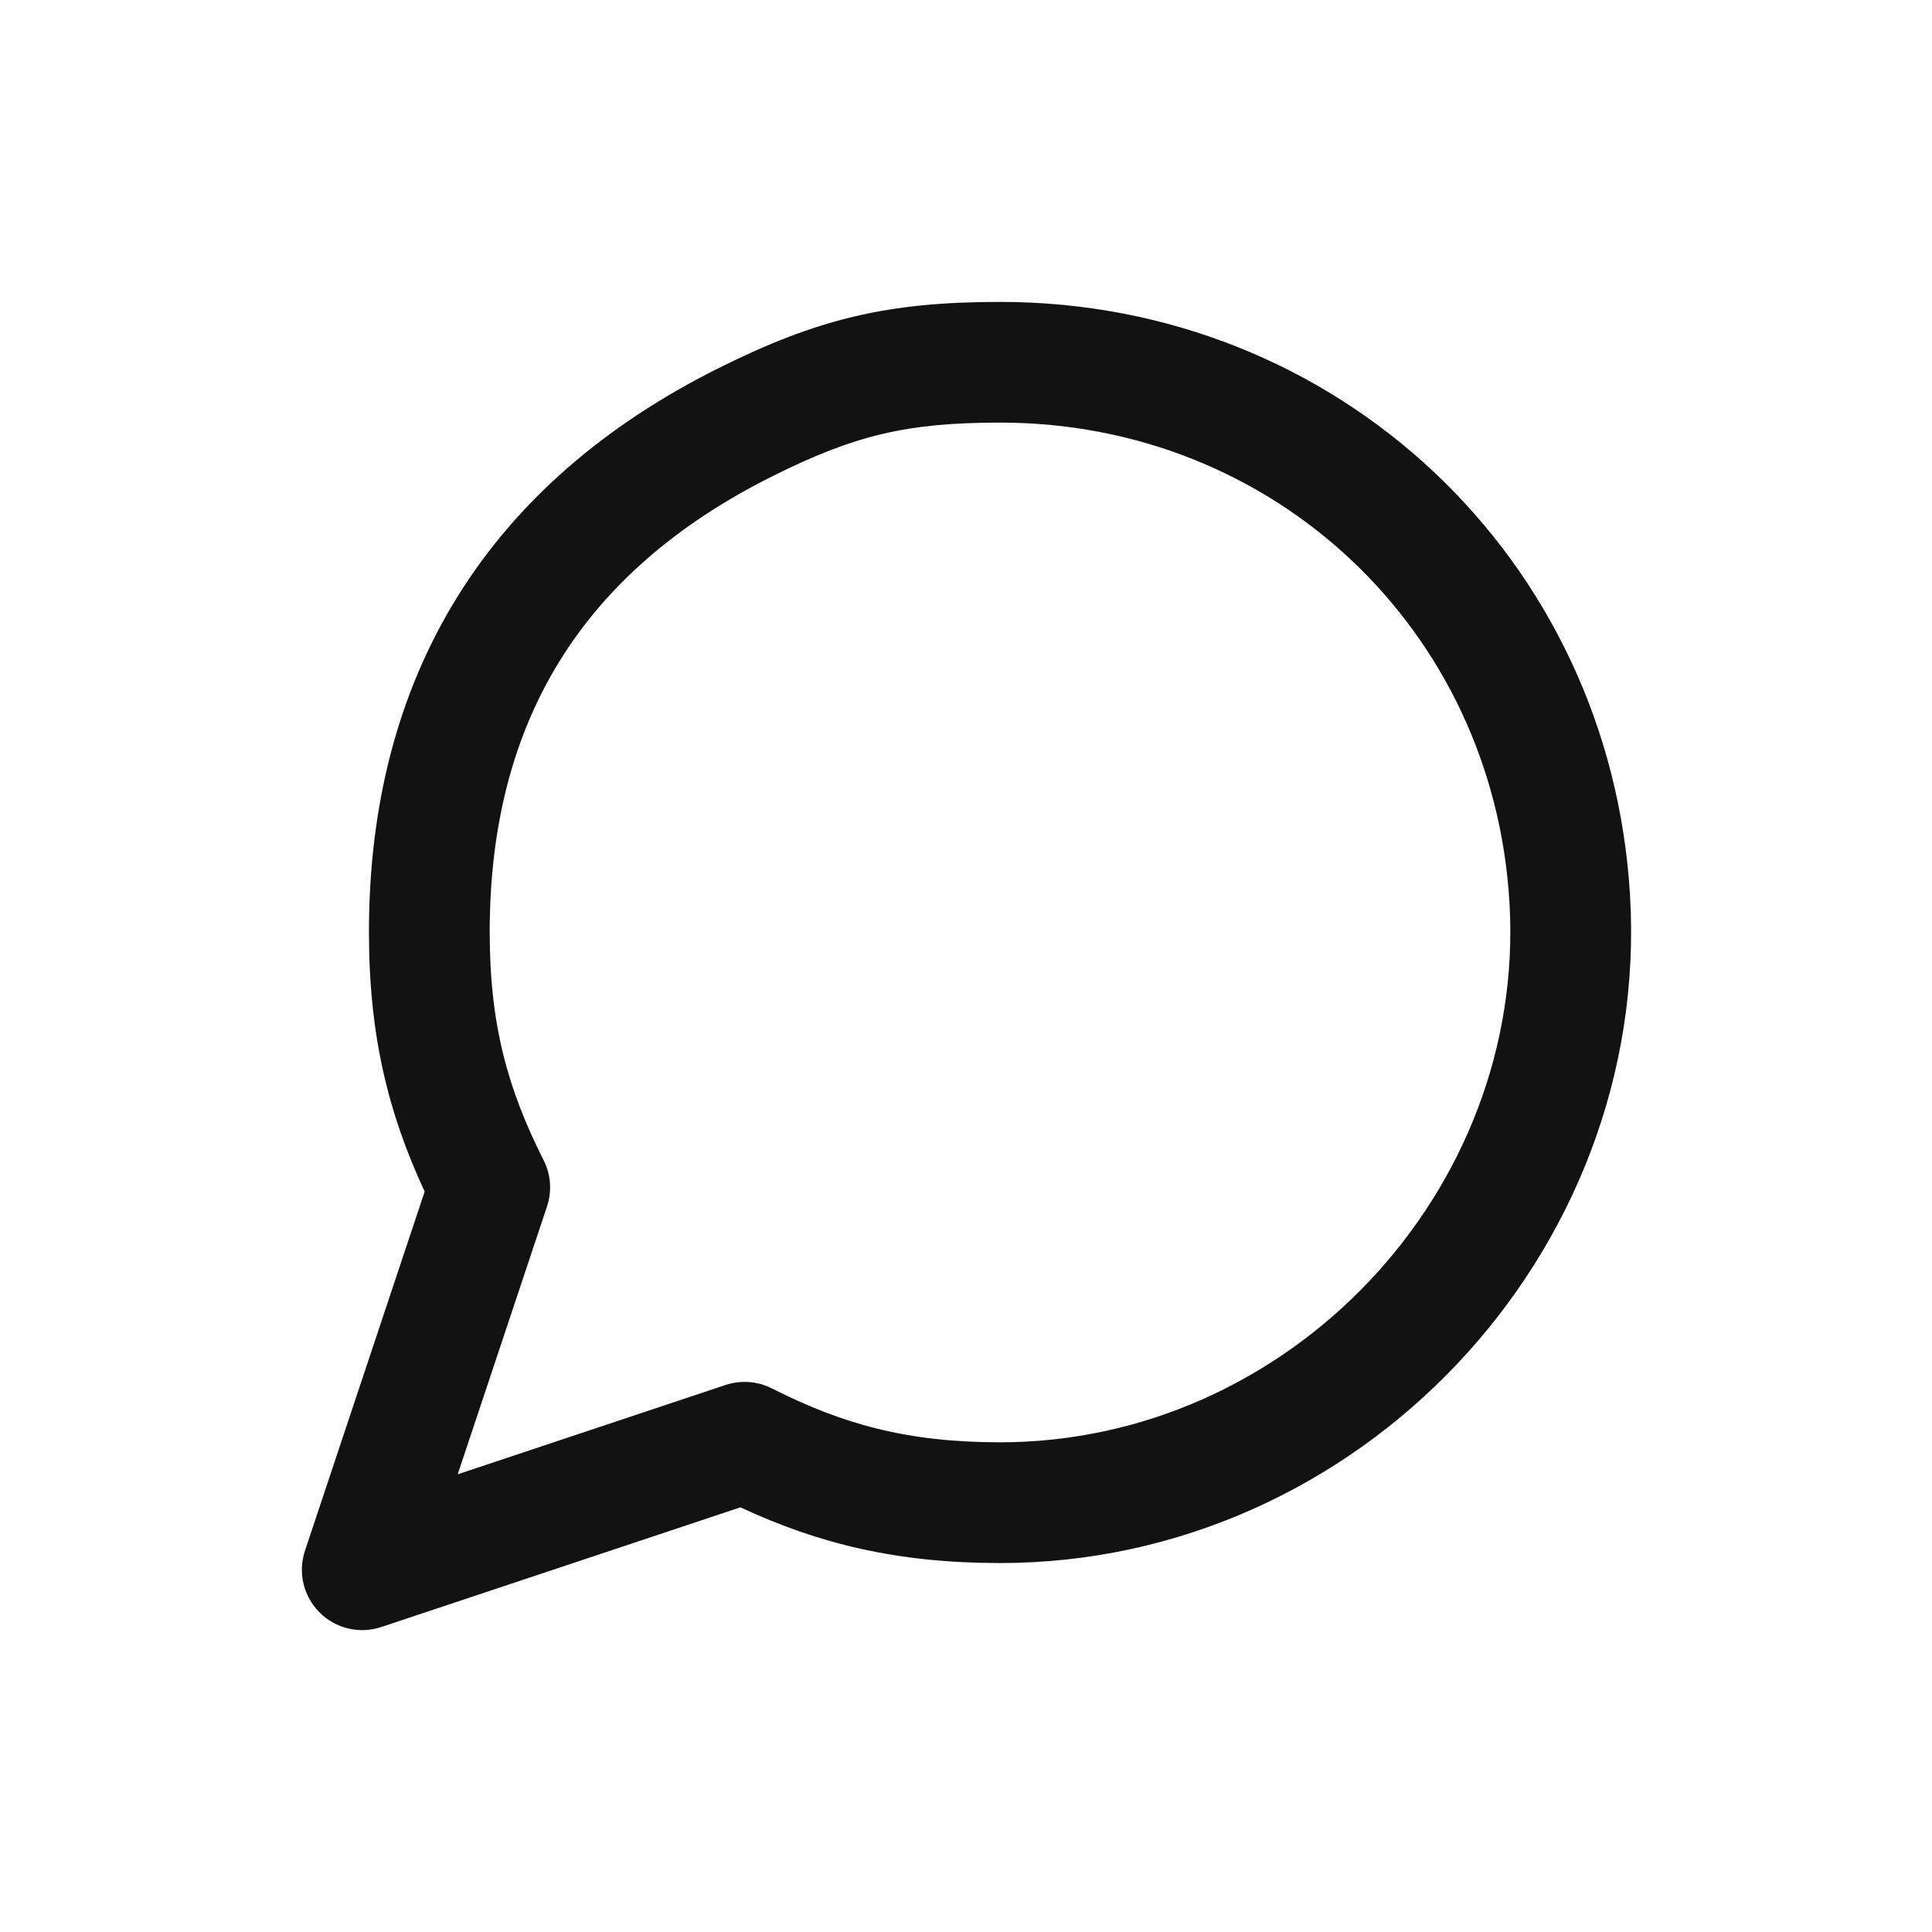 <svg width="30" height="30" viewBox="0 0 30 30" fill="none" xmlns="http://www.w3.org/2000/svg">
<path fill-rule="evenodd" clip-rule="evenodd" d="M15.52 4.688C20.764 4.682 25.002 8.666 25.311 13.903C25.639 19.47 21.095 24.276 15.52 24.271C13.931 24.269 12.721 23.975 11.497 23.406L5.921 25.264C5.585 25.377 5.213 25.289 4.962 25.038C4.711 24.787 4.623 24.415 4.736 24.078L6.594 18.503C6.025 17.279 5.73 16.07 5.729 14.48C5.728 12.517 6.174 10.767 7.098 9.274C8.022 7.782 9.389 6.602 11.143 5.724C12.693 4.948 13.786 4.689 15.52 4.688ZM23.439 14.014C23.189 9.77 19.774 6.558 15.522 6.562C14.079 6.564 13.273 6.755 11.982 7.401C10.486 8.15 9.404 9.111 8.692 10.261C7.98 11.411 7.603 12.806 7.604 14.479C7.605 15.912 7.883 16.91 8.441 18.015C8.554 18.238 8.573 18.497 8.494 18.734L7.107 22.893L11.266 21.506C11.503 21.427 11.762 21.446 11.985 21.559C13.089 22.117 14.088 22.395 15.522 22.396C20.019 22.4 23.704 18.501 23.439 14.014Z" fill="#121212"/>
</svg>
